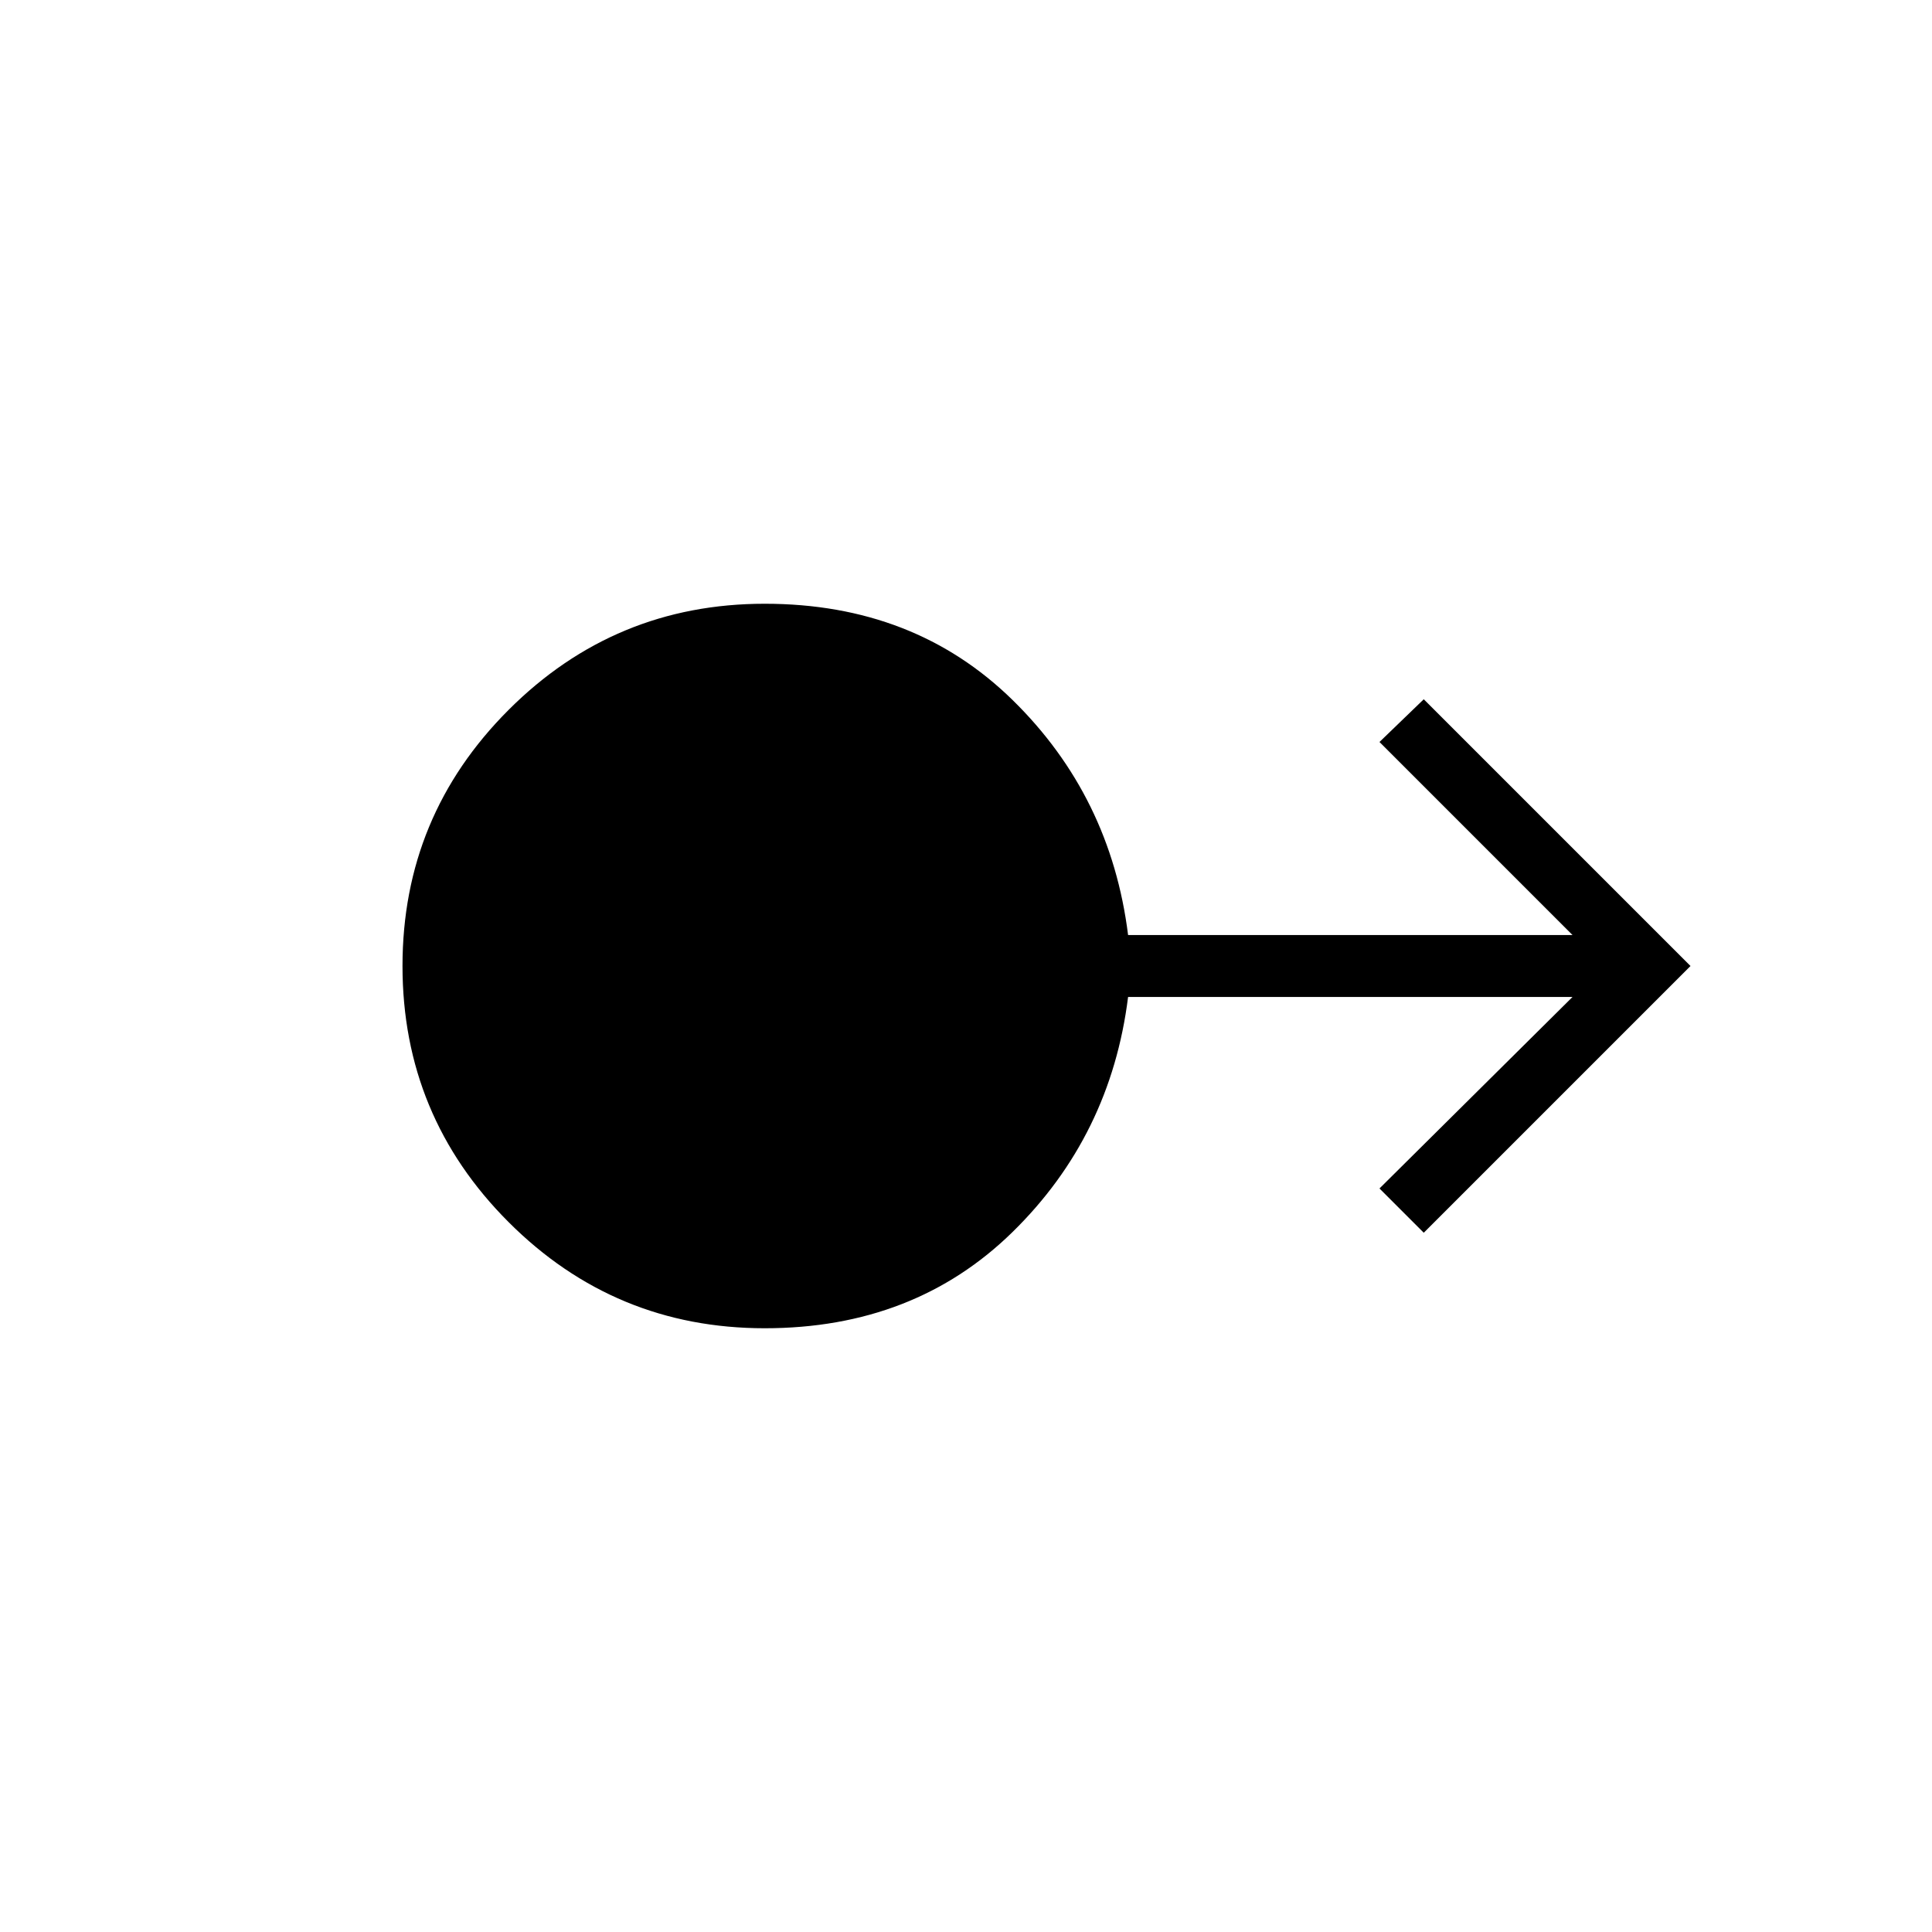 <svg xmlns="http://www.w3.org/2000/svg" width="48" height="48" viewBox="0 -960 960 960"><path d="M380-300q-74.54 0-127.27-52.73Q200-405.46 200-480q0-74.54 52.73-127.27Q305.46-660 380-660q74.31 0 123.12 47.81 48.8 47.81 57.42 116.81h220.84l-95.92-95.93 22-21.23L840-480 707.46-347.46l-22-22 95.92-95.16H560.54q-8.62 69-57.42 116.81Q454.31-300 380-300Z"/></svg>